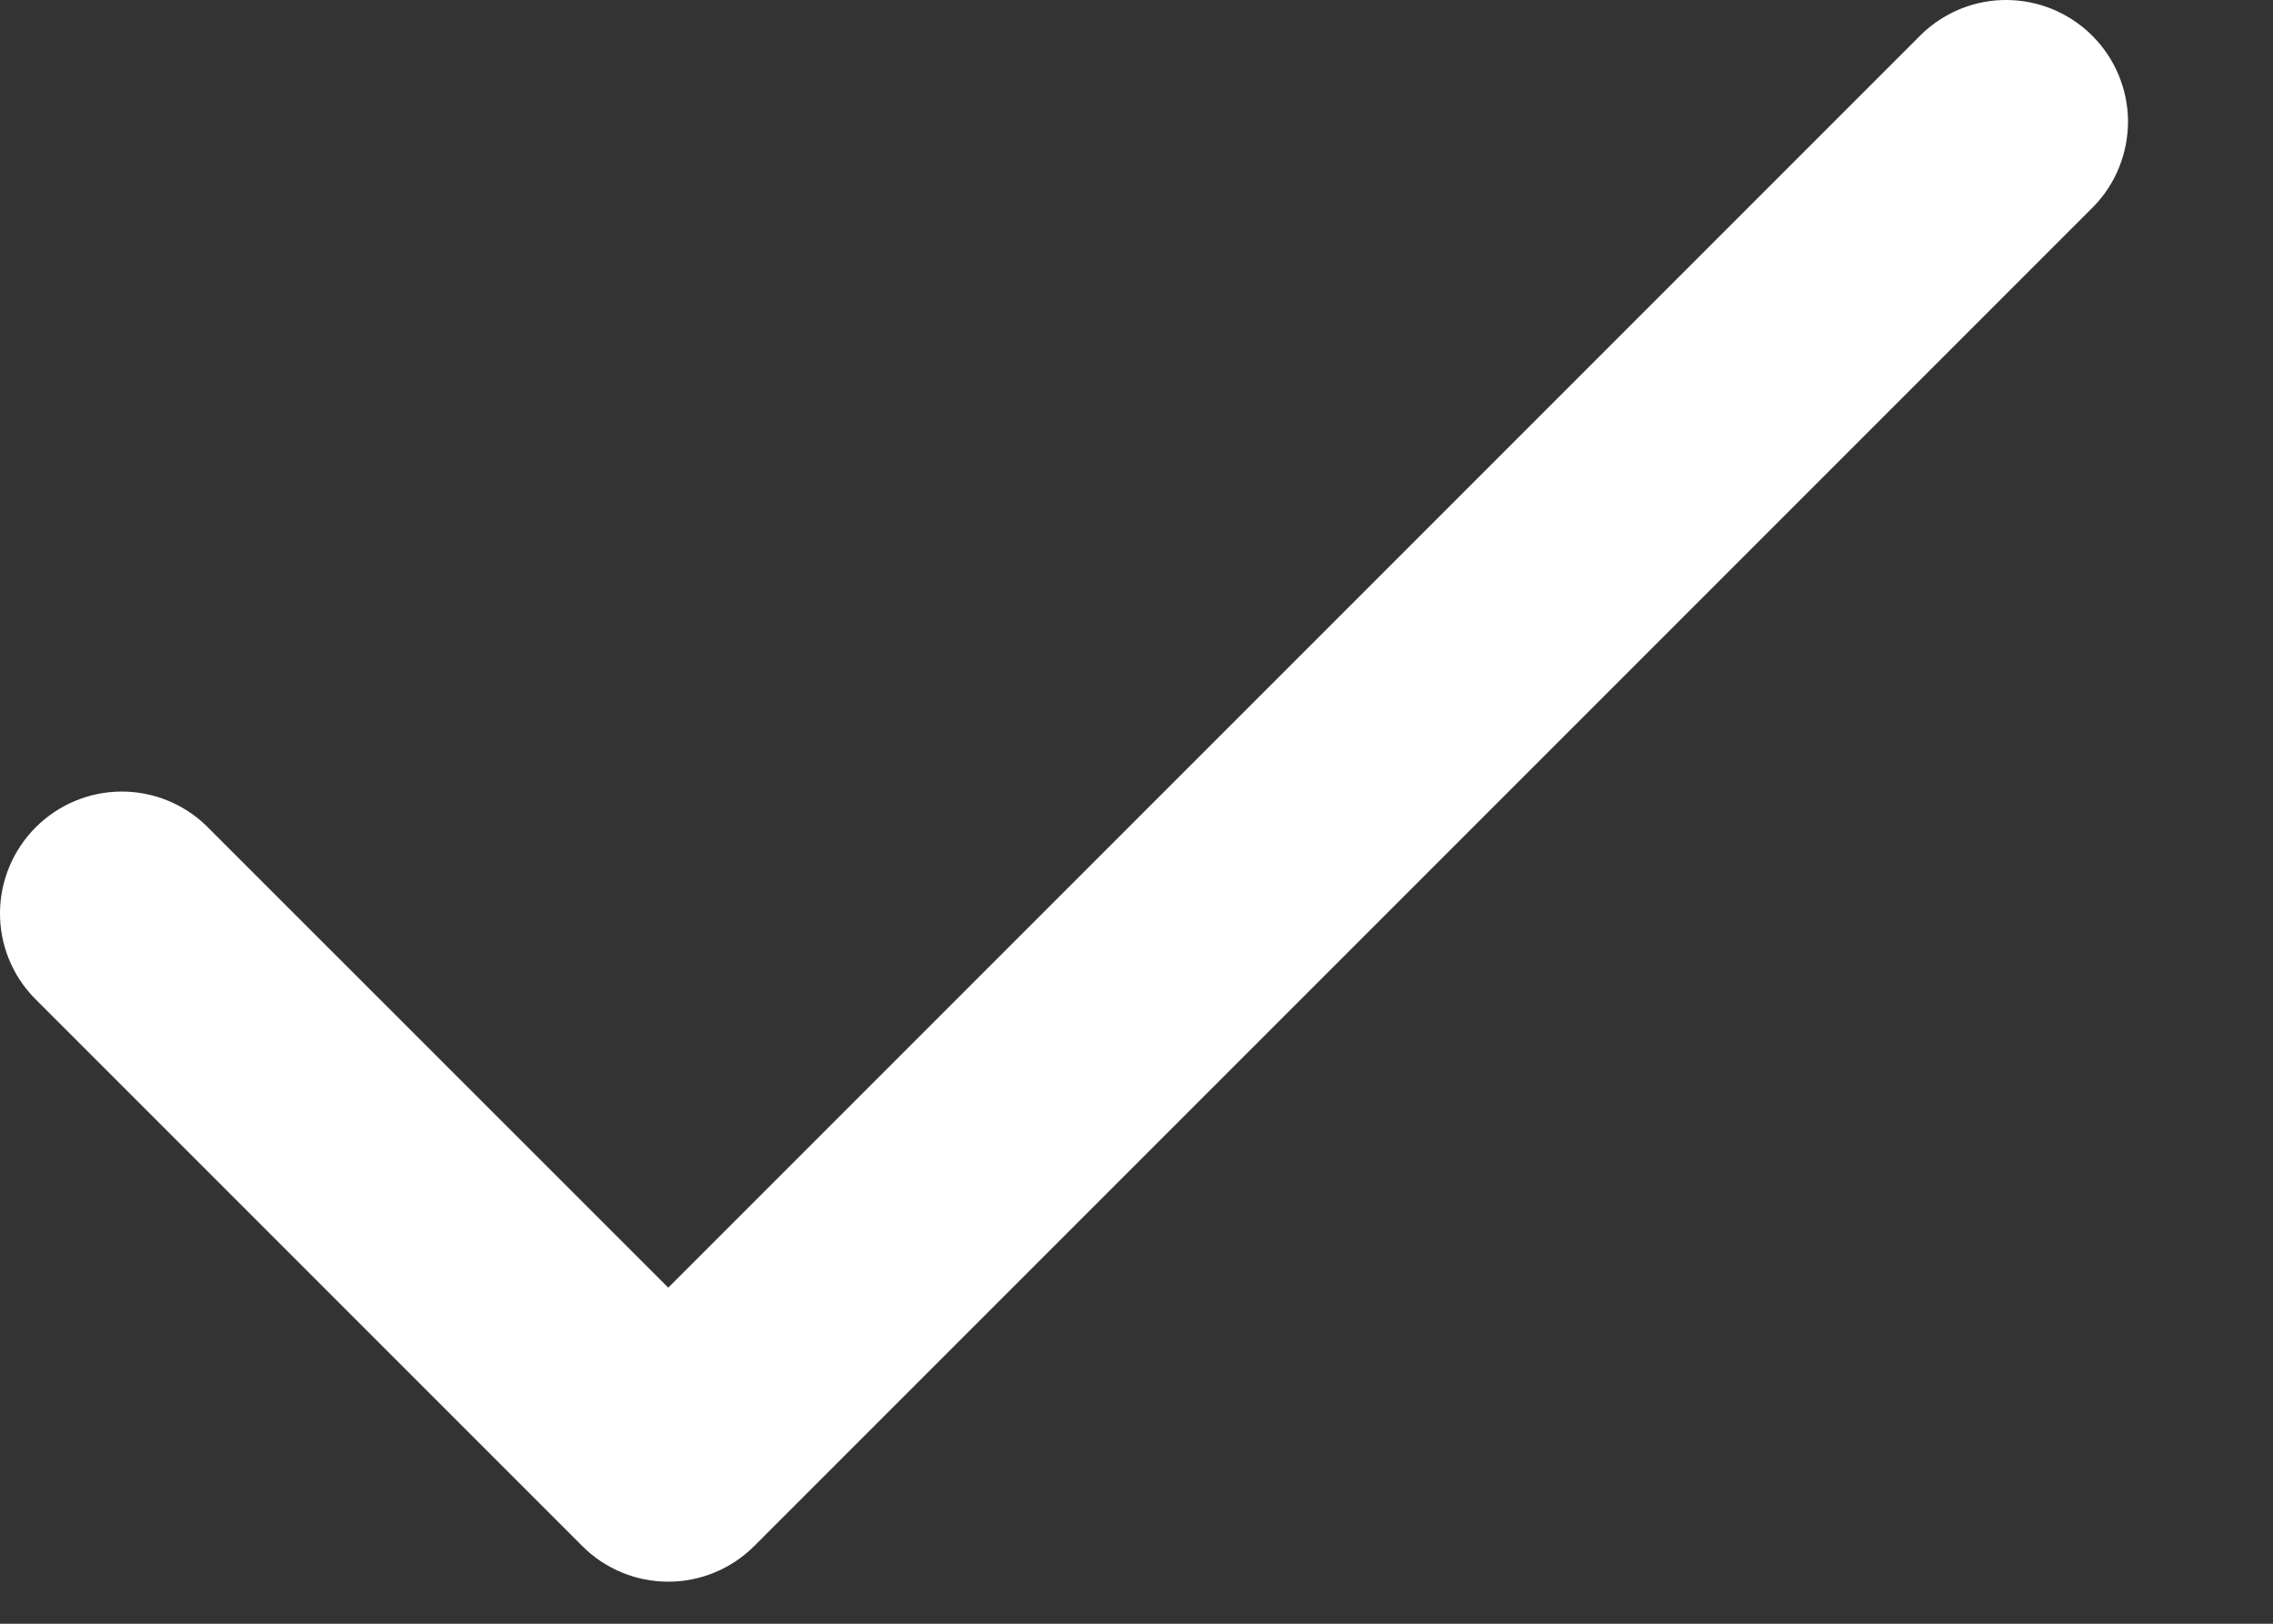 <svg width="14" height="10" viewBox="0 0 14 10" fill="none" xmlns="http://www.w3.org/2000/svg">
<rect x="0" y="0" width="14" height="10" fill="#333333" stroke="none"/>
<path d="M4.116 7.93L1.271 5.086C1.13 4.949 0.94 4.873 0.743 4.875C0.547 4.877 0.359 4.956 0.22 5.095C0.081 5.234 0.002 5.422 2.8352e-05 5.618C-0.002 5.815 0.074 6.005 0.211 6.146L3.586 9.521C3.726 9.662 3.917 9.741 4.116 9.741C4.315 9.741 4.505 9.662 4.646 9.521L12.896 1.271C13.033 1.13 13.108 0.94 13.107 0.743C13.105 0.547 13.026 0.359 12.887 0.22C12.748 0.081 12.56 0.002 12.363 2.83518e-05C12.166 -0.002 11.977 0.074 11.835 0.211L4.116 7.93Z" fill="#ffffff"/>
</svg>
